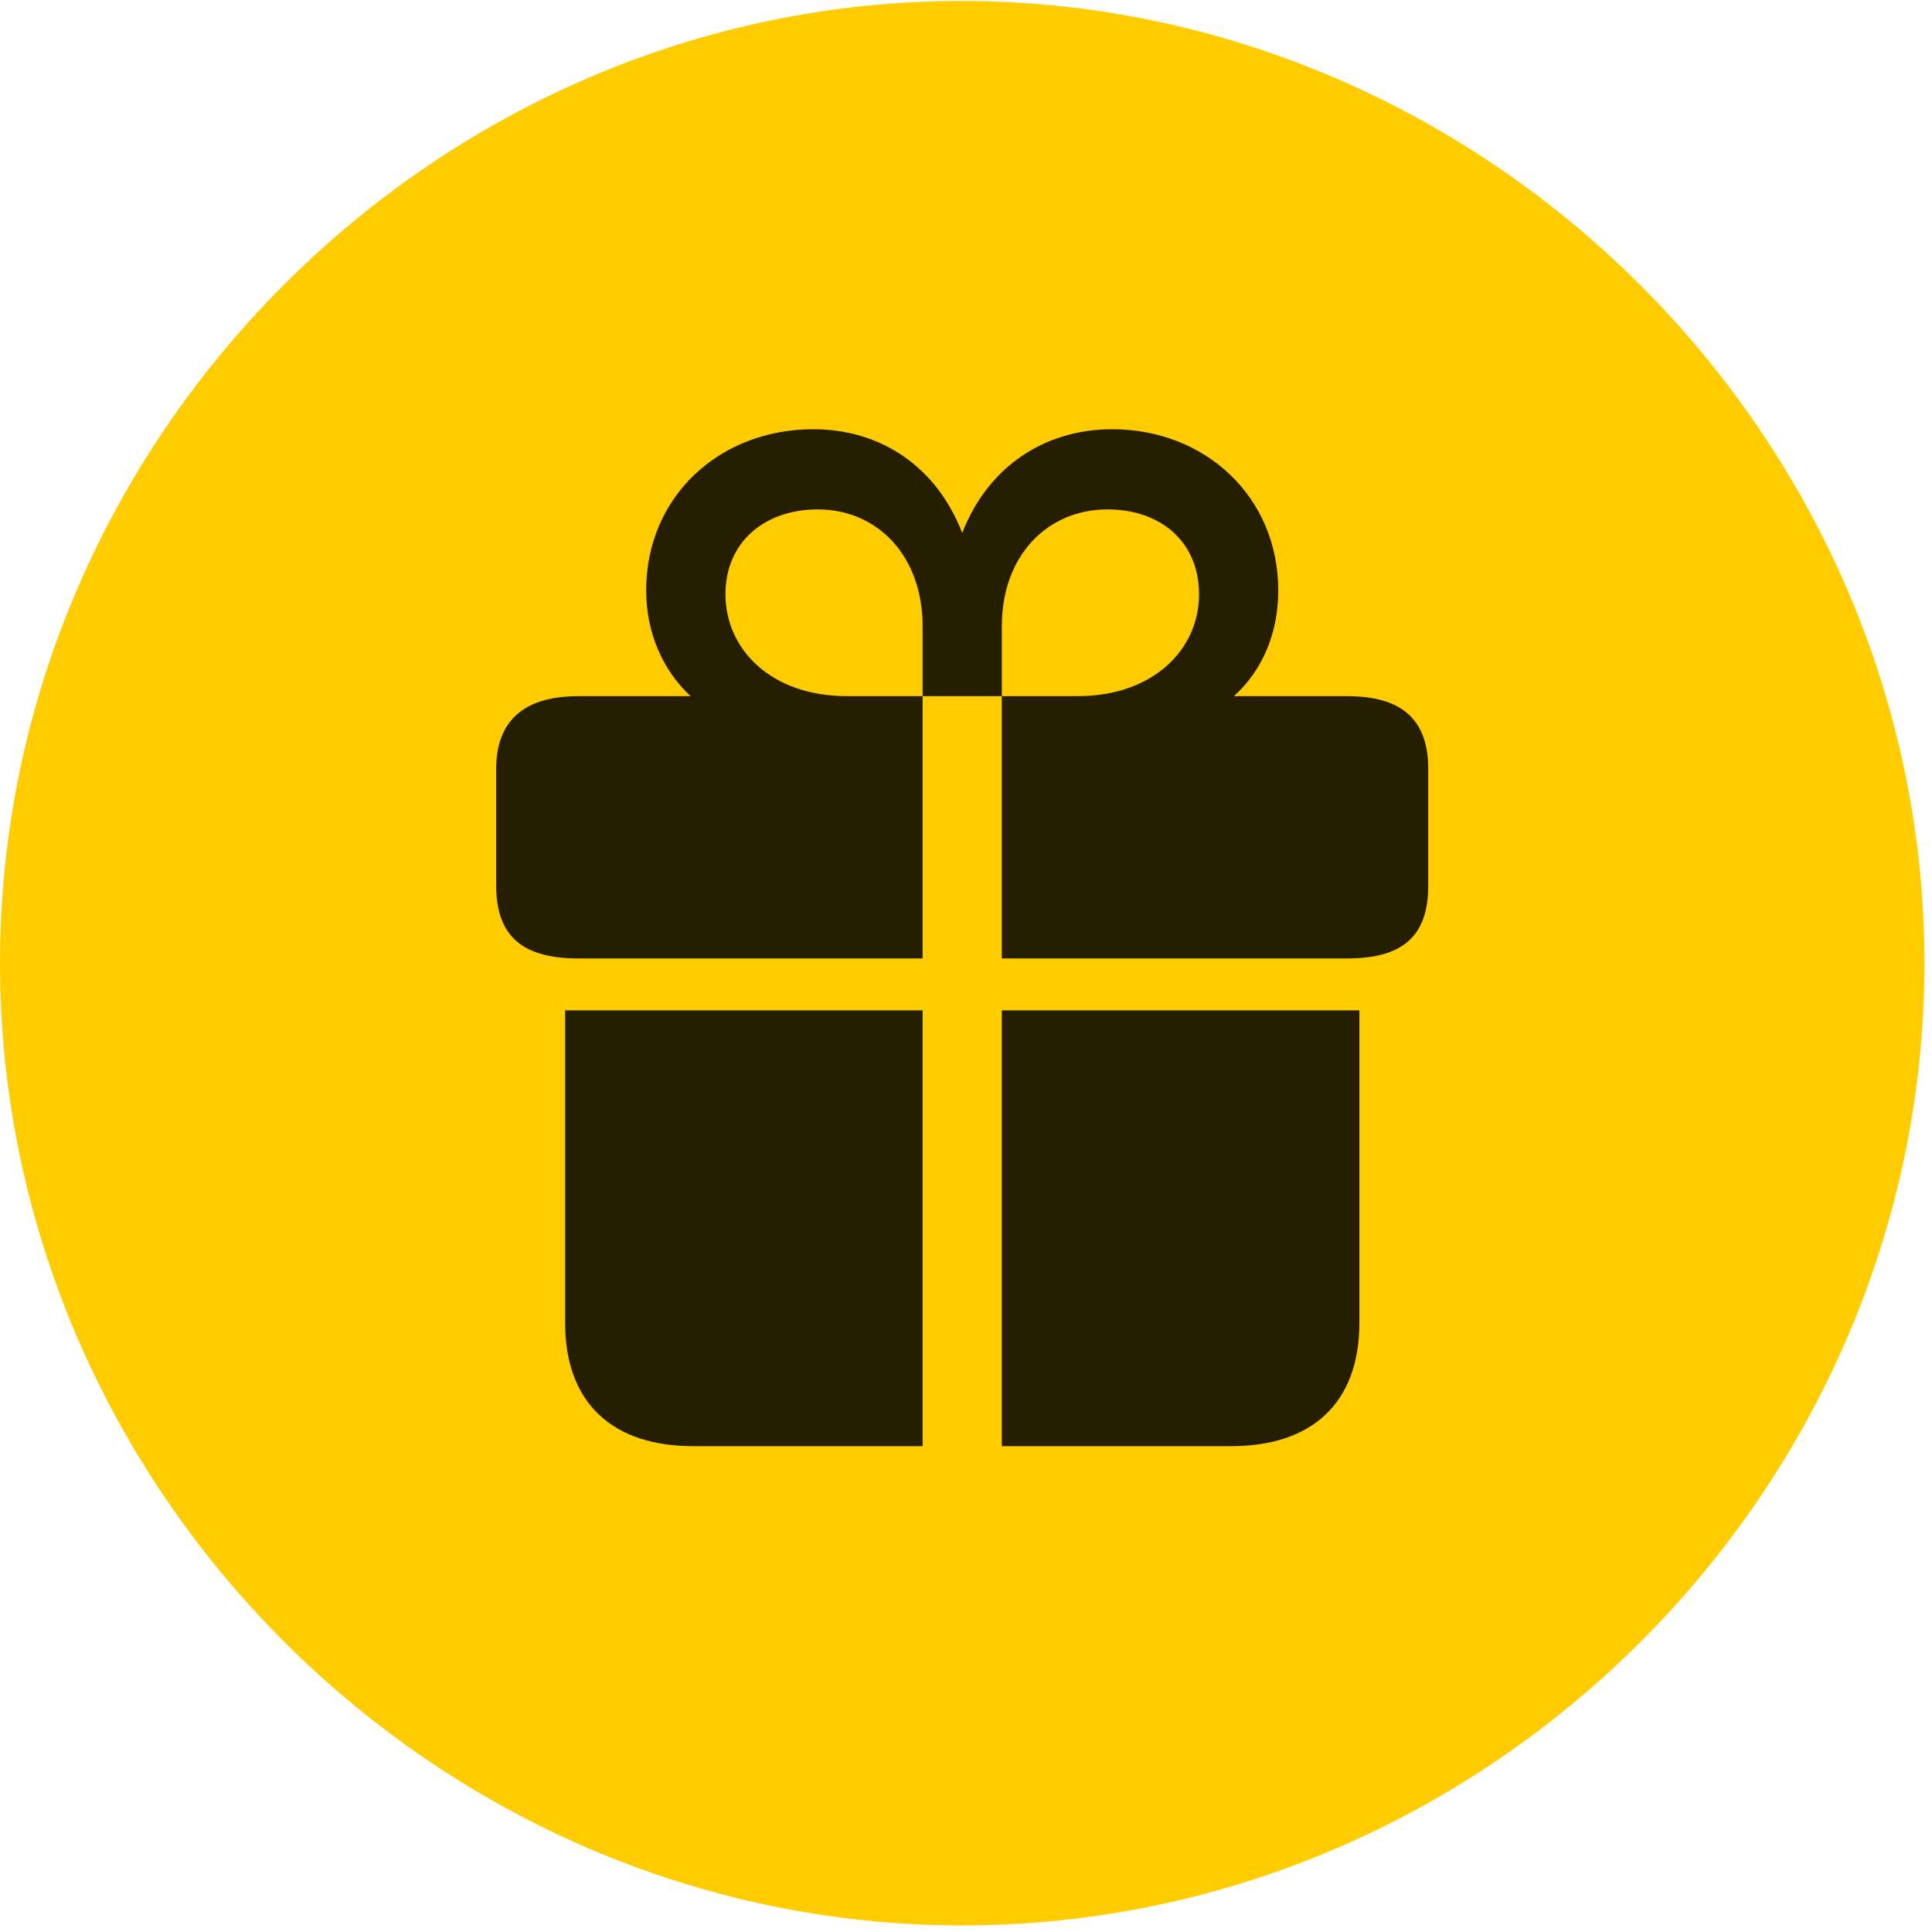 <svg width="24" height="24" viewBox="0 0 24 24" fill="none" xmlns="http://www.w3.org/2000/svg">
<path d="M11.953 23.918C18.492 23.918 23.906 18.504 23.906 11.965C23.906 5.438 18.48 0.012 11.941 0.012C5.414 0.012 0 5.438 0 11.965C0 18.504 5.426 23.918 11.953 23.918Z" fill="#FFCC00"/>
<path d="M7.02 16.43V12.551H11.461V17.965H8.613C7.617 17.965 7.02 17.438 7.02 16.43ZM12.445 17.965V12.551H16.887V16.43C16.887 17.438 16.289 17.965 15.293 17.965H12.445ZM6.164 11.004V9.551C6.164 8.918 6.551 8.648 7.184 8.648H8.578C8.227 8.32 8.027 7.852 8.027 7.336C8.027 6.164 8.941 5.332 10.102 5.332C10.945 5.332 11.637 5.801 11.953 6.621C12.27 5.801 12.973 5.332 13.816 5.332C14.965 5.332 15.879 6.164 15.879 7.336C15.879 7.852 15.691 8.32 15.328 8.648H16.734C17.391 8.648 17.742 8.918 17.742 9.551V11.004C17.742 11.66 17.391 11.906 16.734 11.906H12.445V8.648H13.383C14.332 8.648 14.895 8.062 14.895 7.383C14.895 6.727 14.414 6.328 13.758 6.328C13.02 6.328 12.445 6.891 12.445 7.781V8.648H11.461V7.781C11.461 6.891 10.887 6.328 10.16 6.328C9.504 6.328 9.012 6.727 9.012 7.383C9.012 8.062 9.574 8.648 10.523 8.648H11.461V11.906H7.184C6.527 11.906 6.164 11.66 6.164 11.004Z" fill="black" fill-opacity="0.85"/>
</svg>
